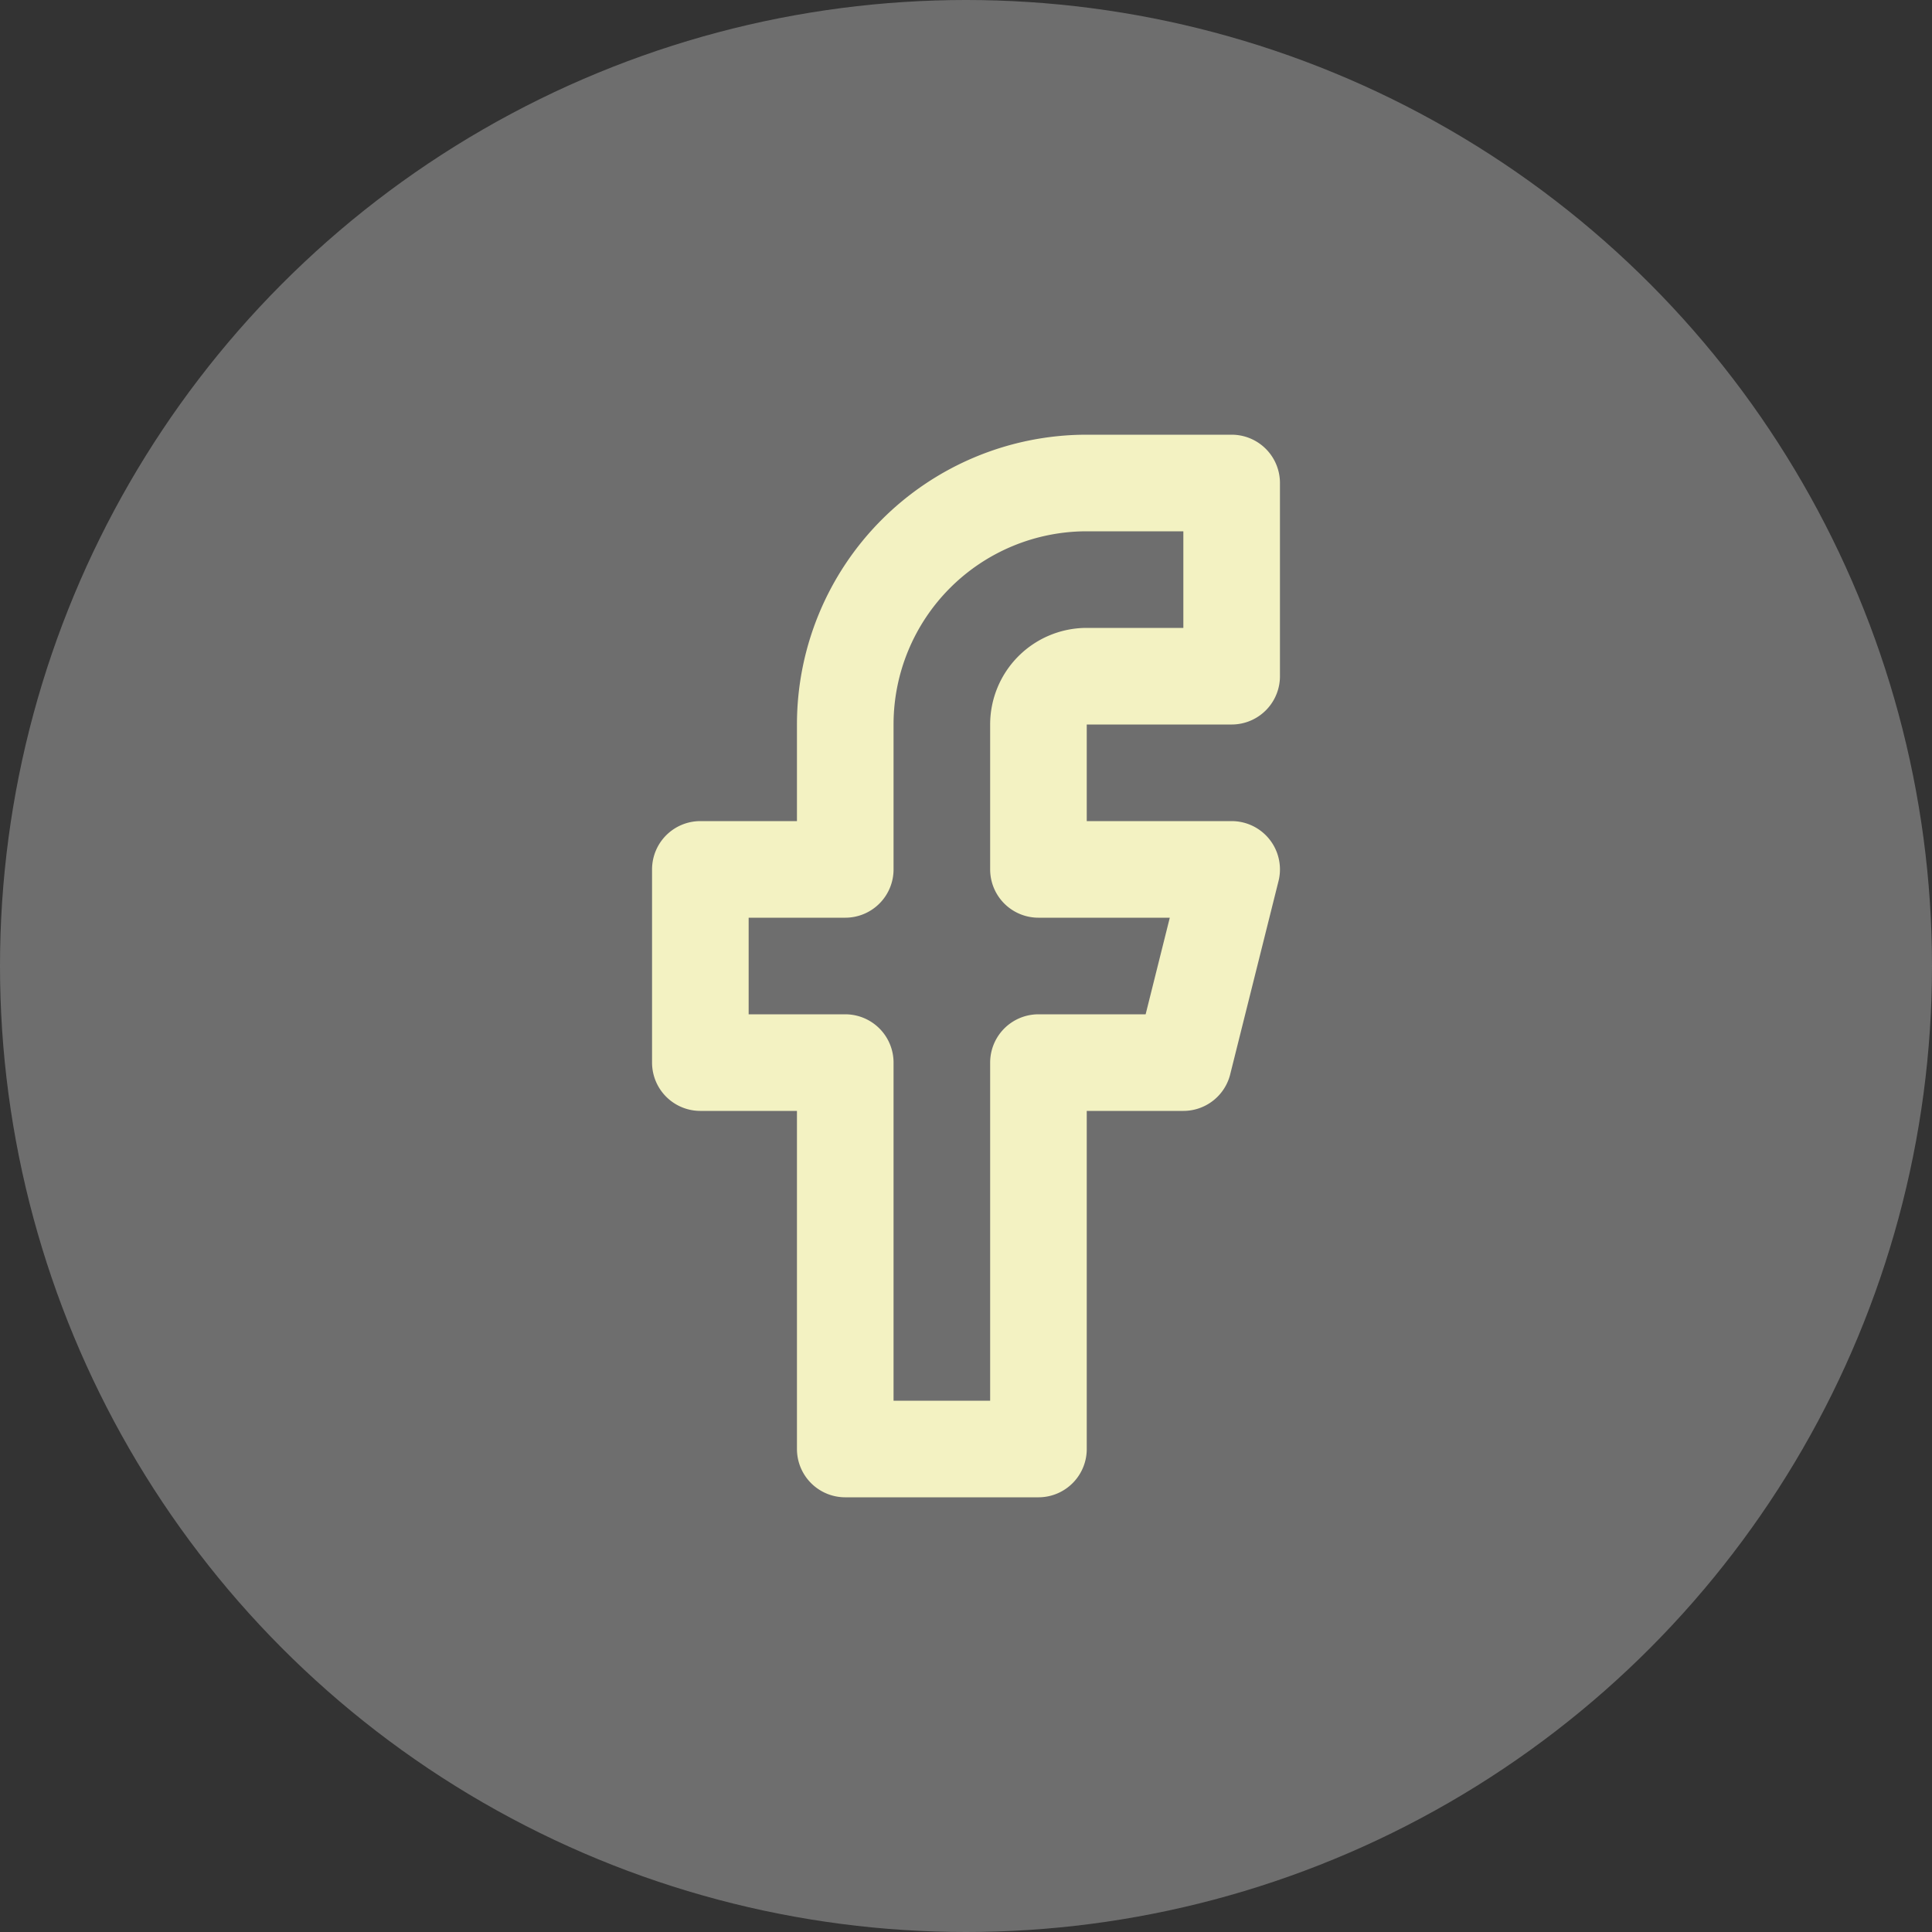 <svg xmlns="http://www.w3.org/2000/svg" width="40" height="40" viewBox="0 0 40 40">
  <rect x="0" y="0" width="40" height="40" fill="#333333" stroke="none"/>
  <g id="Group_9" data-name="Group 9" transform="translate(-74 -5981)">
    <circle id="Ellipse_2" data-name="Ellipse 2" cx="20" cy="20" r="20" transform="translate(74 5981)" fill="#6e6e6e"/>
    <path id="facebook" d="M18,2H15a5,5,0,0,0-5,5v3H7v4h3v8h4V14h3l1-4H14V7a1,1,0,0,1,1-1h3Z" transform="translate(81.5 5989)" fill="none" stroke="#f3f2c2" stroke-linecap="round" stroke-linejoin="round" stroke-width="2"/>
  </g>
</svg>
